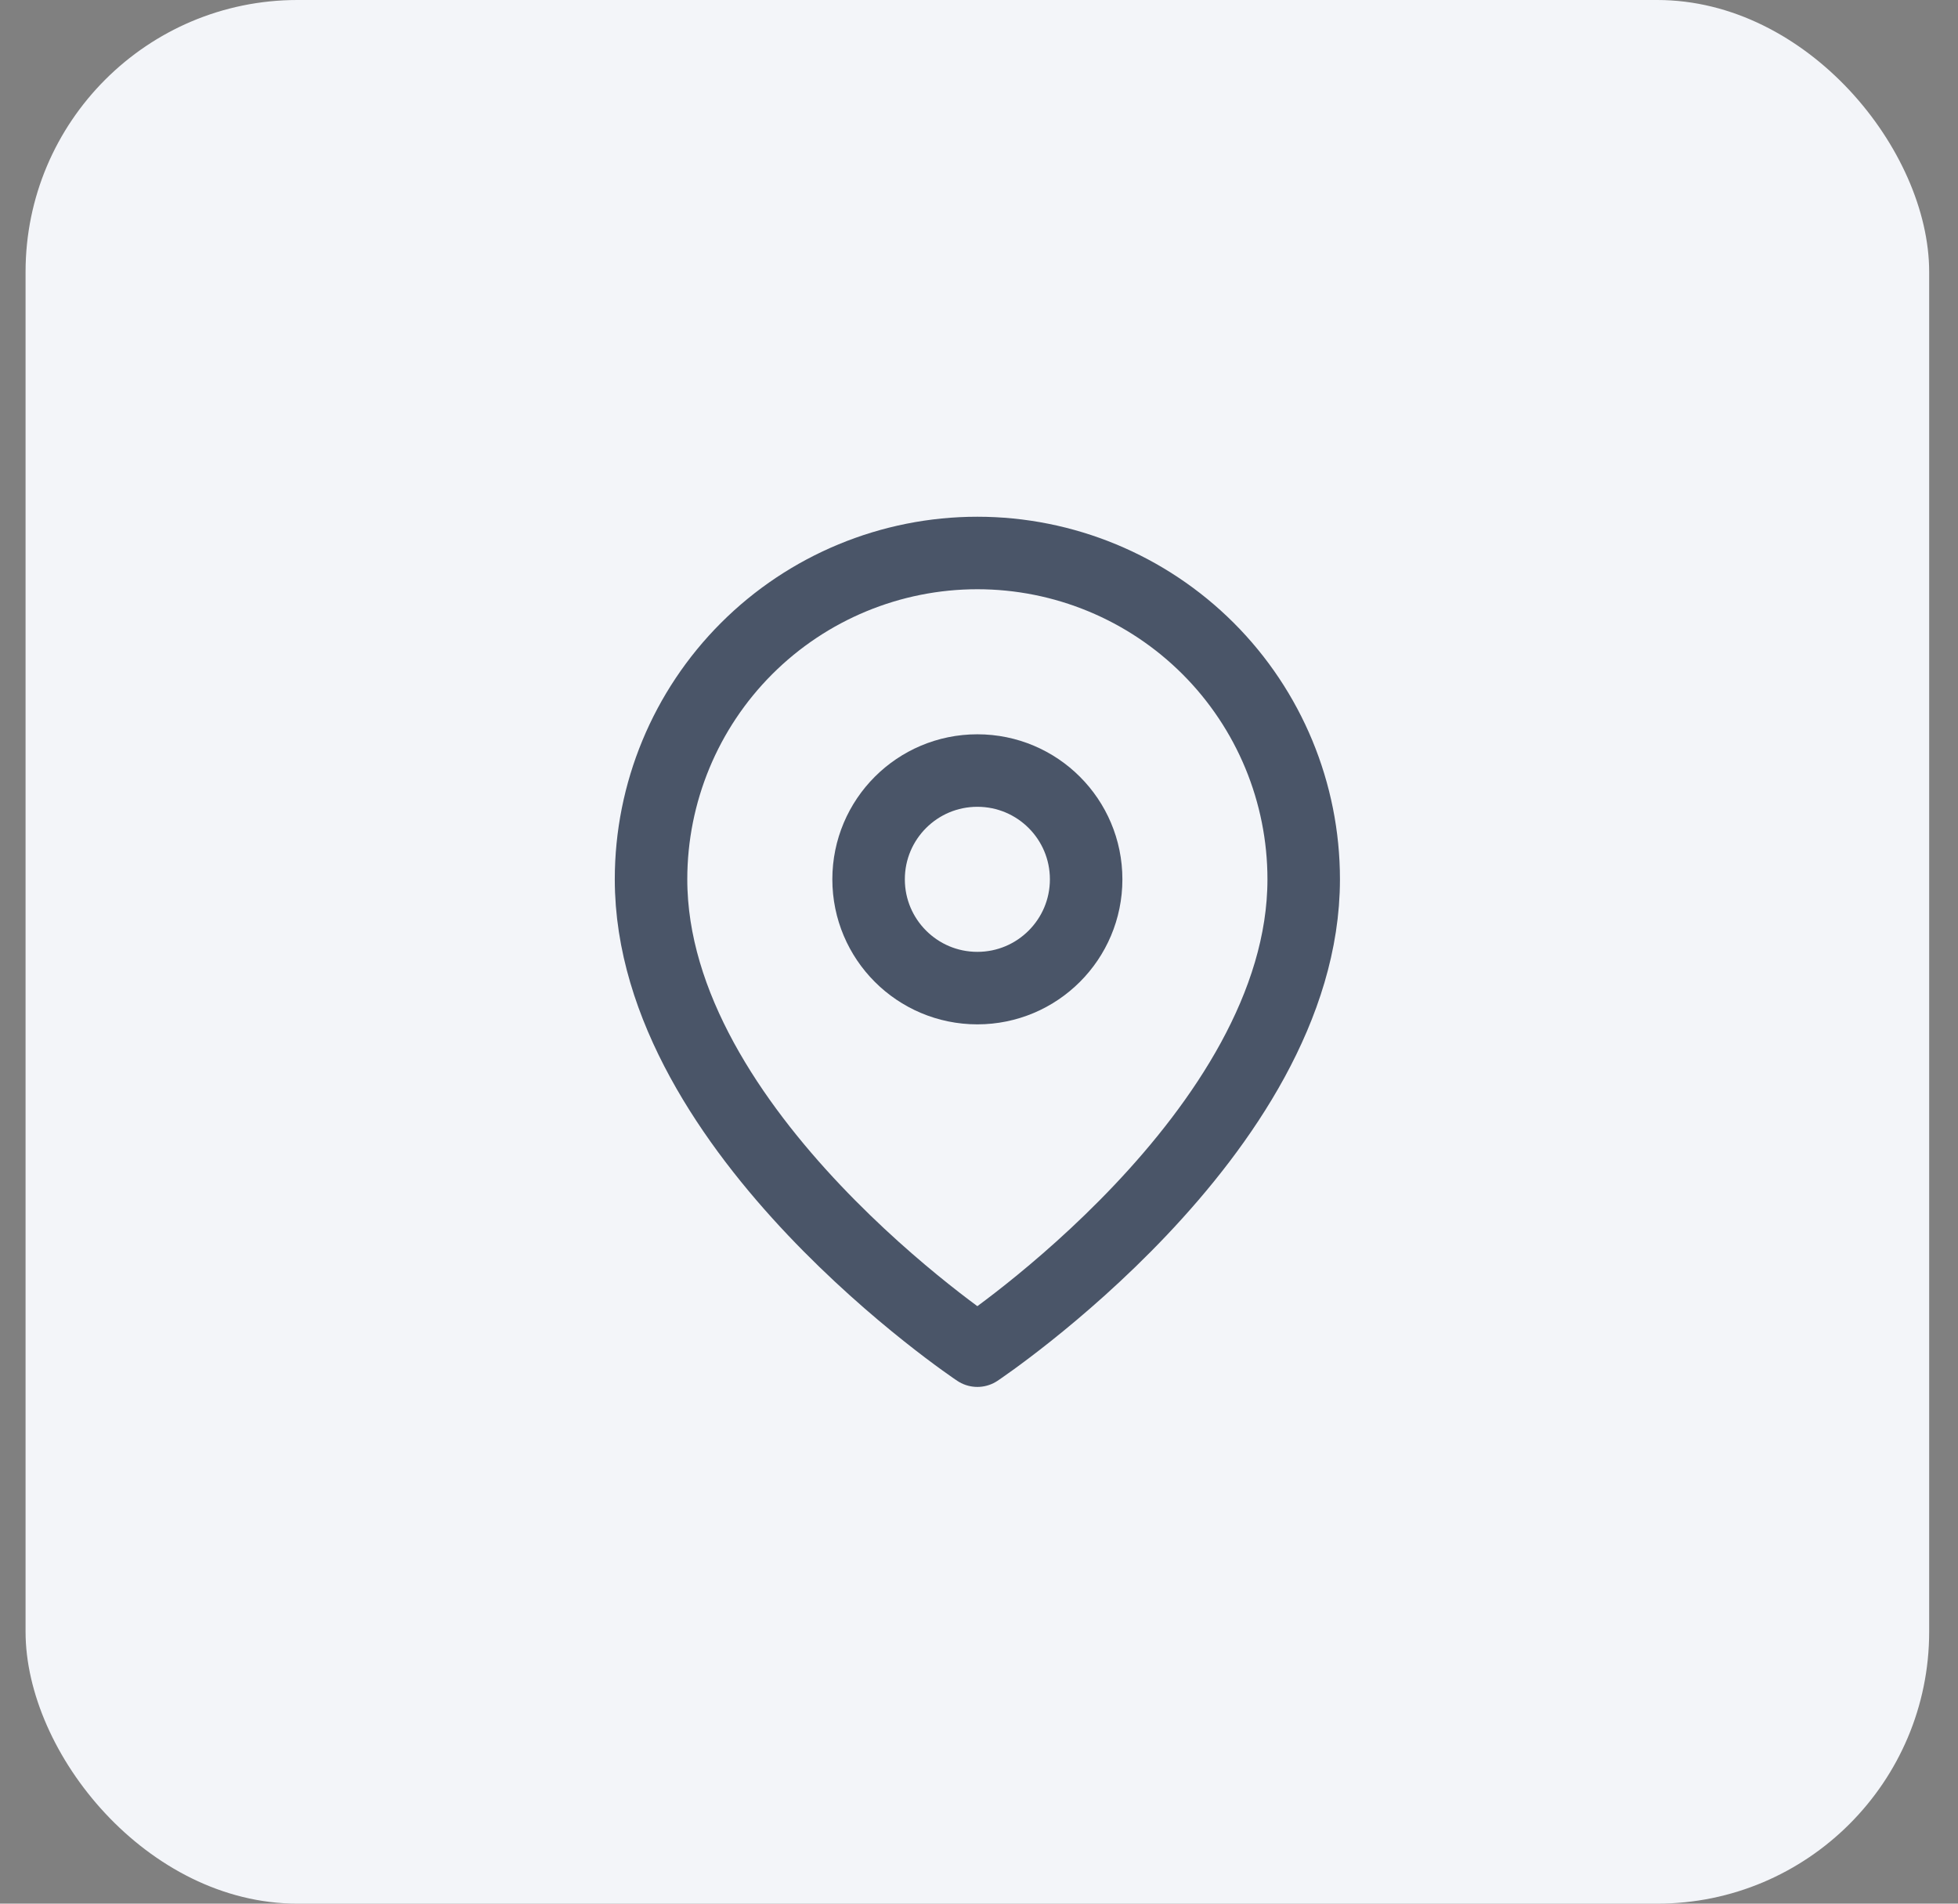 <svg width="36" height="35" viewBox="0 0 36 35" fill="none" xmlns="http://www.w3.org/2000/svg">
<rect x="0" y="0" width="36" height="35" fill="#808080" stroke="none"/>
<rect x="0.47" width="35" height="35" rx="5" fill="#F3F5F9"/>
<g clip-path="url(#clip0_1102_65)">
<path d="M23.97 16.167C23.97 20.833 17.97 24.833 17.97 24.833C17.97 24.833 11.97 20.833 11.97 16.167C11.97 14.575 12.602 13.049 13.727 11.924C14.852 10.799 16.379 10.167 17.97 10.167C19.561 10.167 21.087 10.799 22.213 11.924C23.338 13.049 23.97 14.575 23.97 16.167Z" stroke="#4A5568" stroke-width="1.333" stroke-linecap="round" stroke-linejoin="round"/>
<path d="M17.97 18.167C19.075 18.167 19.97 17.271 19.97 16.167C19.97 15.062 19.075 14.167 17.97 14.167C16.865 14.167 15.97 15.062 15.97 16.167C15.97 17.271 16.865 18.167 17.97 18.167Z" stroke="#4A5568" stroke-width="1.333" stroke-linecap="round" stroke-linejoin="round"/>
</g>
<defs>
<clipPath id="clip0_1102_65">
<rect width="16" height="16" fill="white" transform="translate(9.97 9.5)"/>
</clipPath>
</defs>
</svg>
